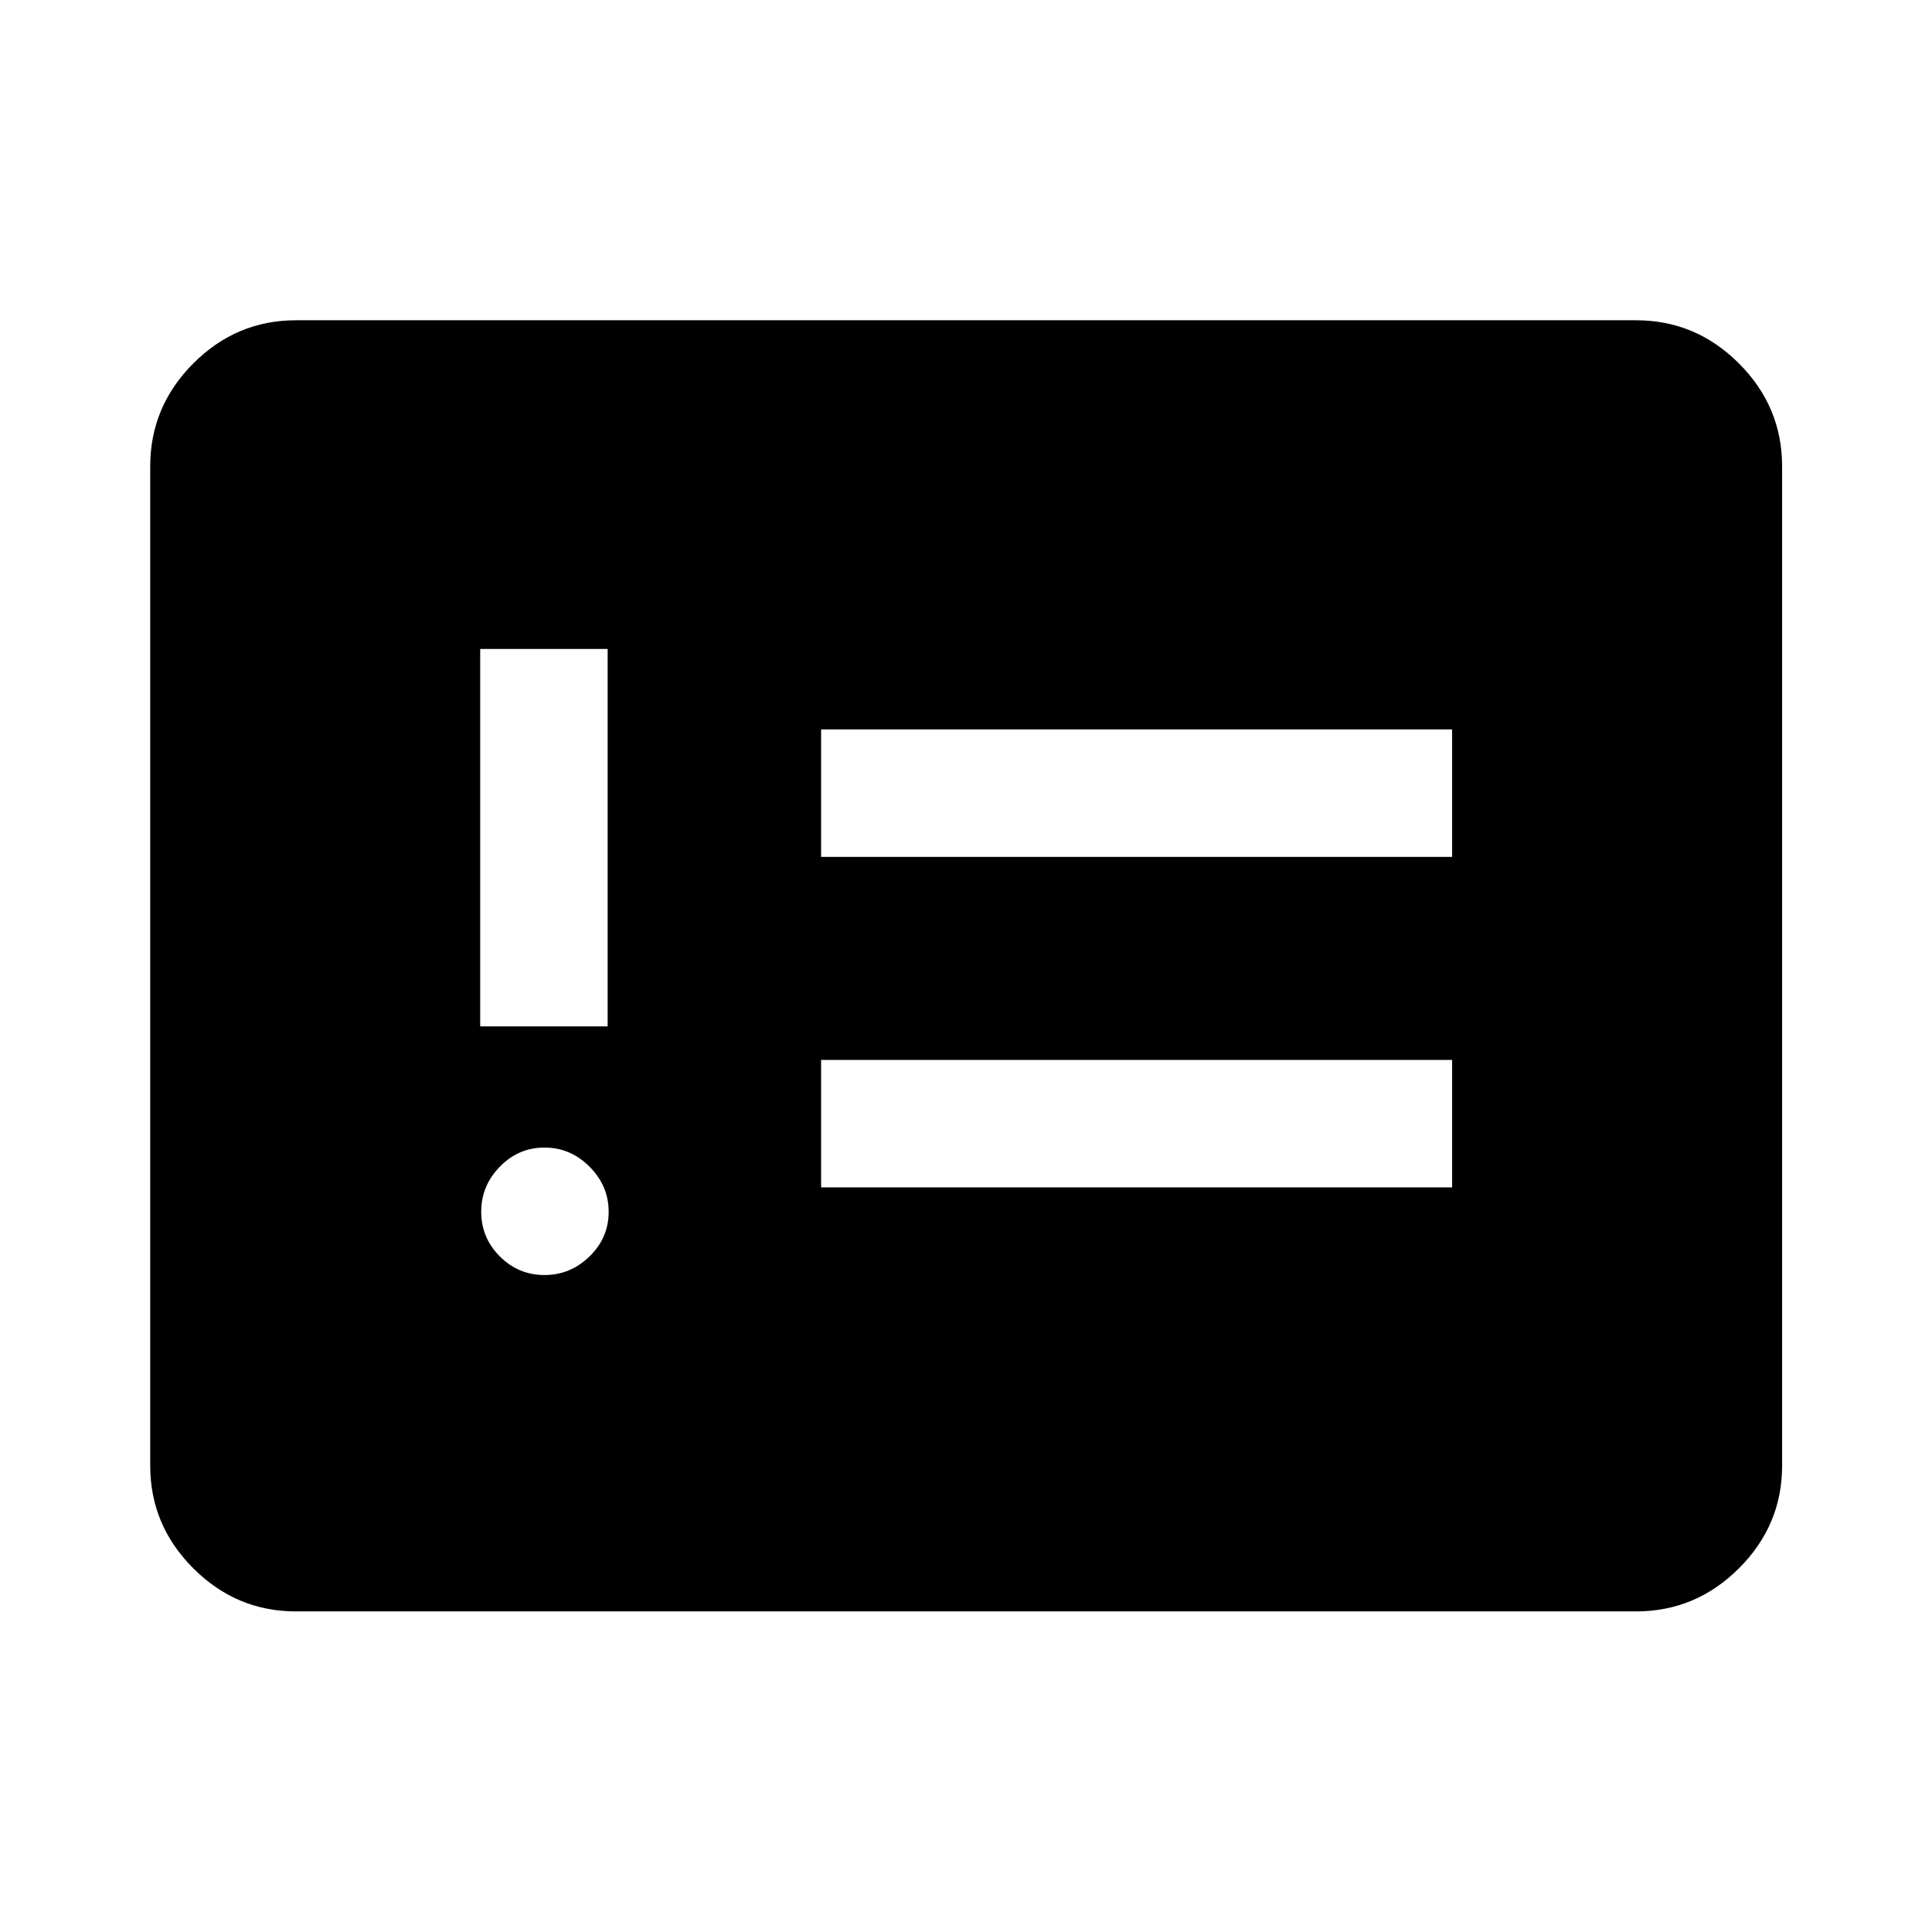<svg xmlns="http://www.w3.org/2000/svg" height="40" viewBox="0 -960 960 960" width="40"><path d="M270.53-326.44q12.91 0 22.41-9.26 9.5-9.25 9.5-22.16 0-12.92-9.5-22.42-9.5-9.5-22.33-9.5-12.99 0-22.25 9.5-9.25 9.5-9.25 22.34 0 12.99 9.25 22.24 9.26 9.26 22.17 9.26ZM238.61-450h63.33v-187.55h-63.33V-450ZM408-370h313.55v-63.33H408V-370Zm0-164.22h313.55v-63.33H408v63.33ZM147.06-159.3q-29.62 0-51.02-21.41-21.4-21.4-21.4-51.01v-496.56q0-29.68 21.4-51.13 21.4-21.45 51.02-21.45h665.88q29.69 0 51.13 21.45 21.45 21.45 21.45 51.13v496.56q0 29.61-21.45 51.01-21.44 21.41-51.13 21.41H147.06Z"/></svg>